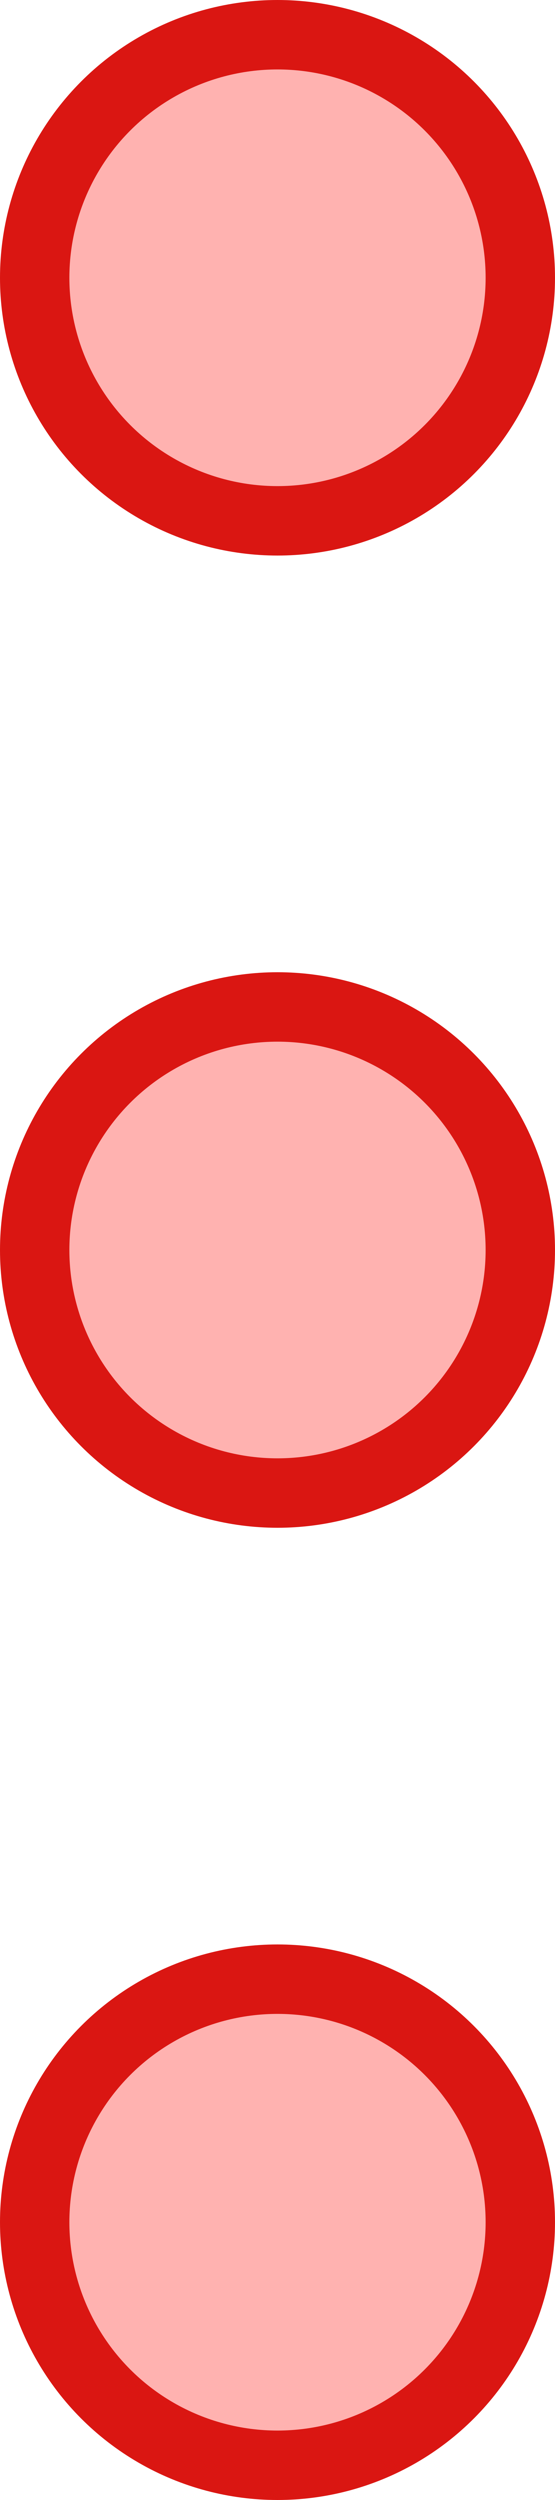 <svg width="8" height="36" viewBox="0 0 8 36" fill="none" xmlns="http://www.w3.org/2000/svg">
<circle cx="4" cy="4" r="3.5" fill="#FFB2B0" stroke="#DA1612"/>
<circle cx="4" cy="18" r="3.5" fill="#FFB2B0" stroke="#DA1612"/>
<circle cx="4" cy="32" r="3.5" fill="#FFB2B0" stroke="#DA1612"/>
</svg>
